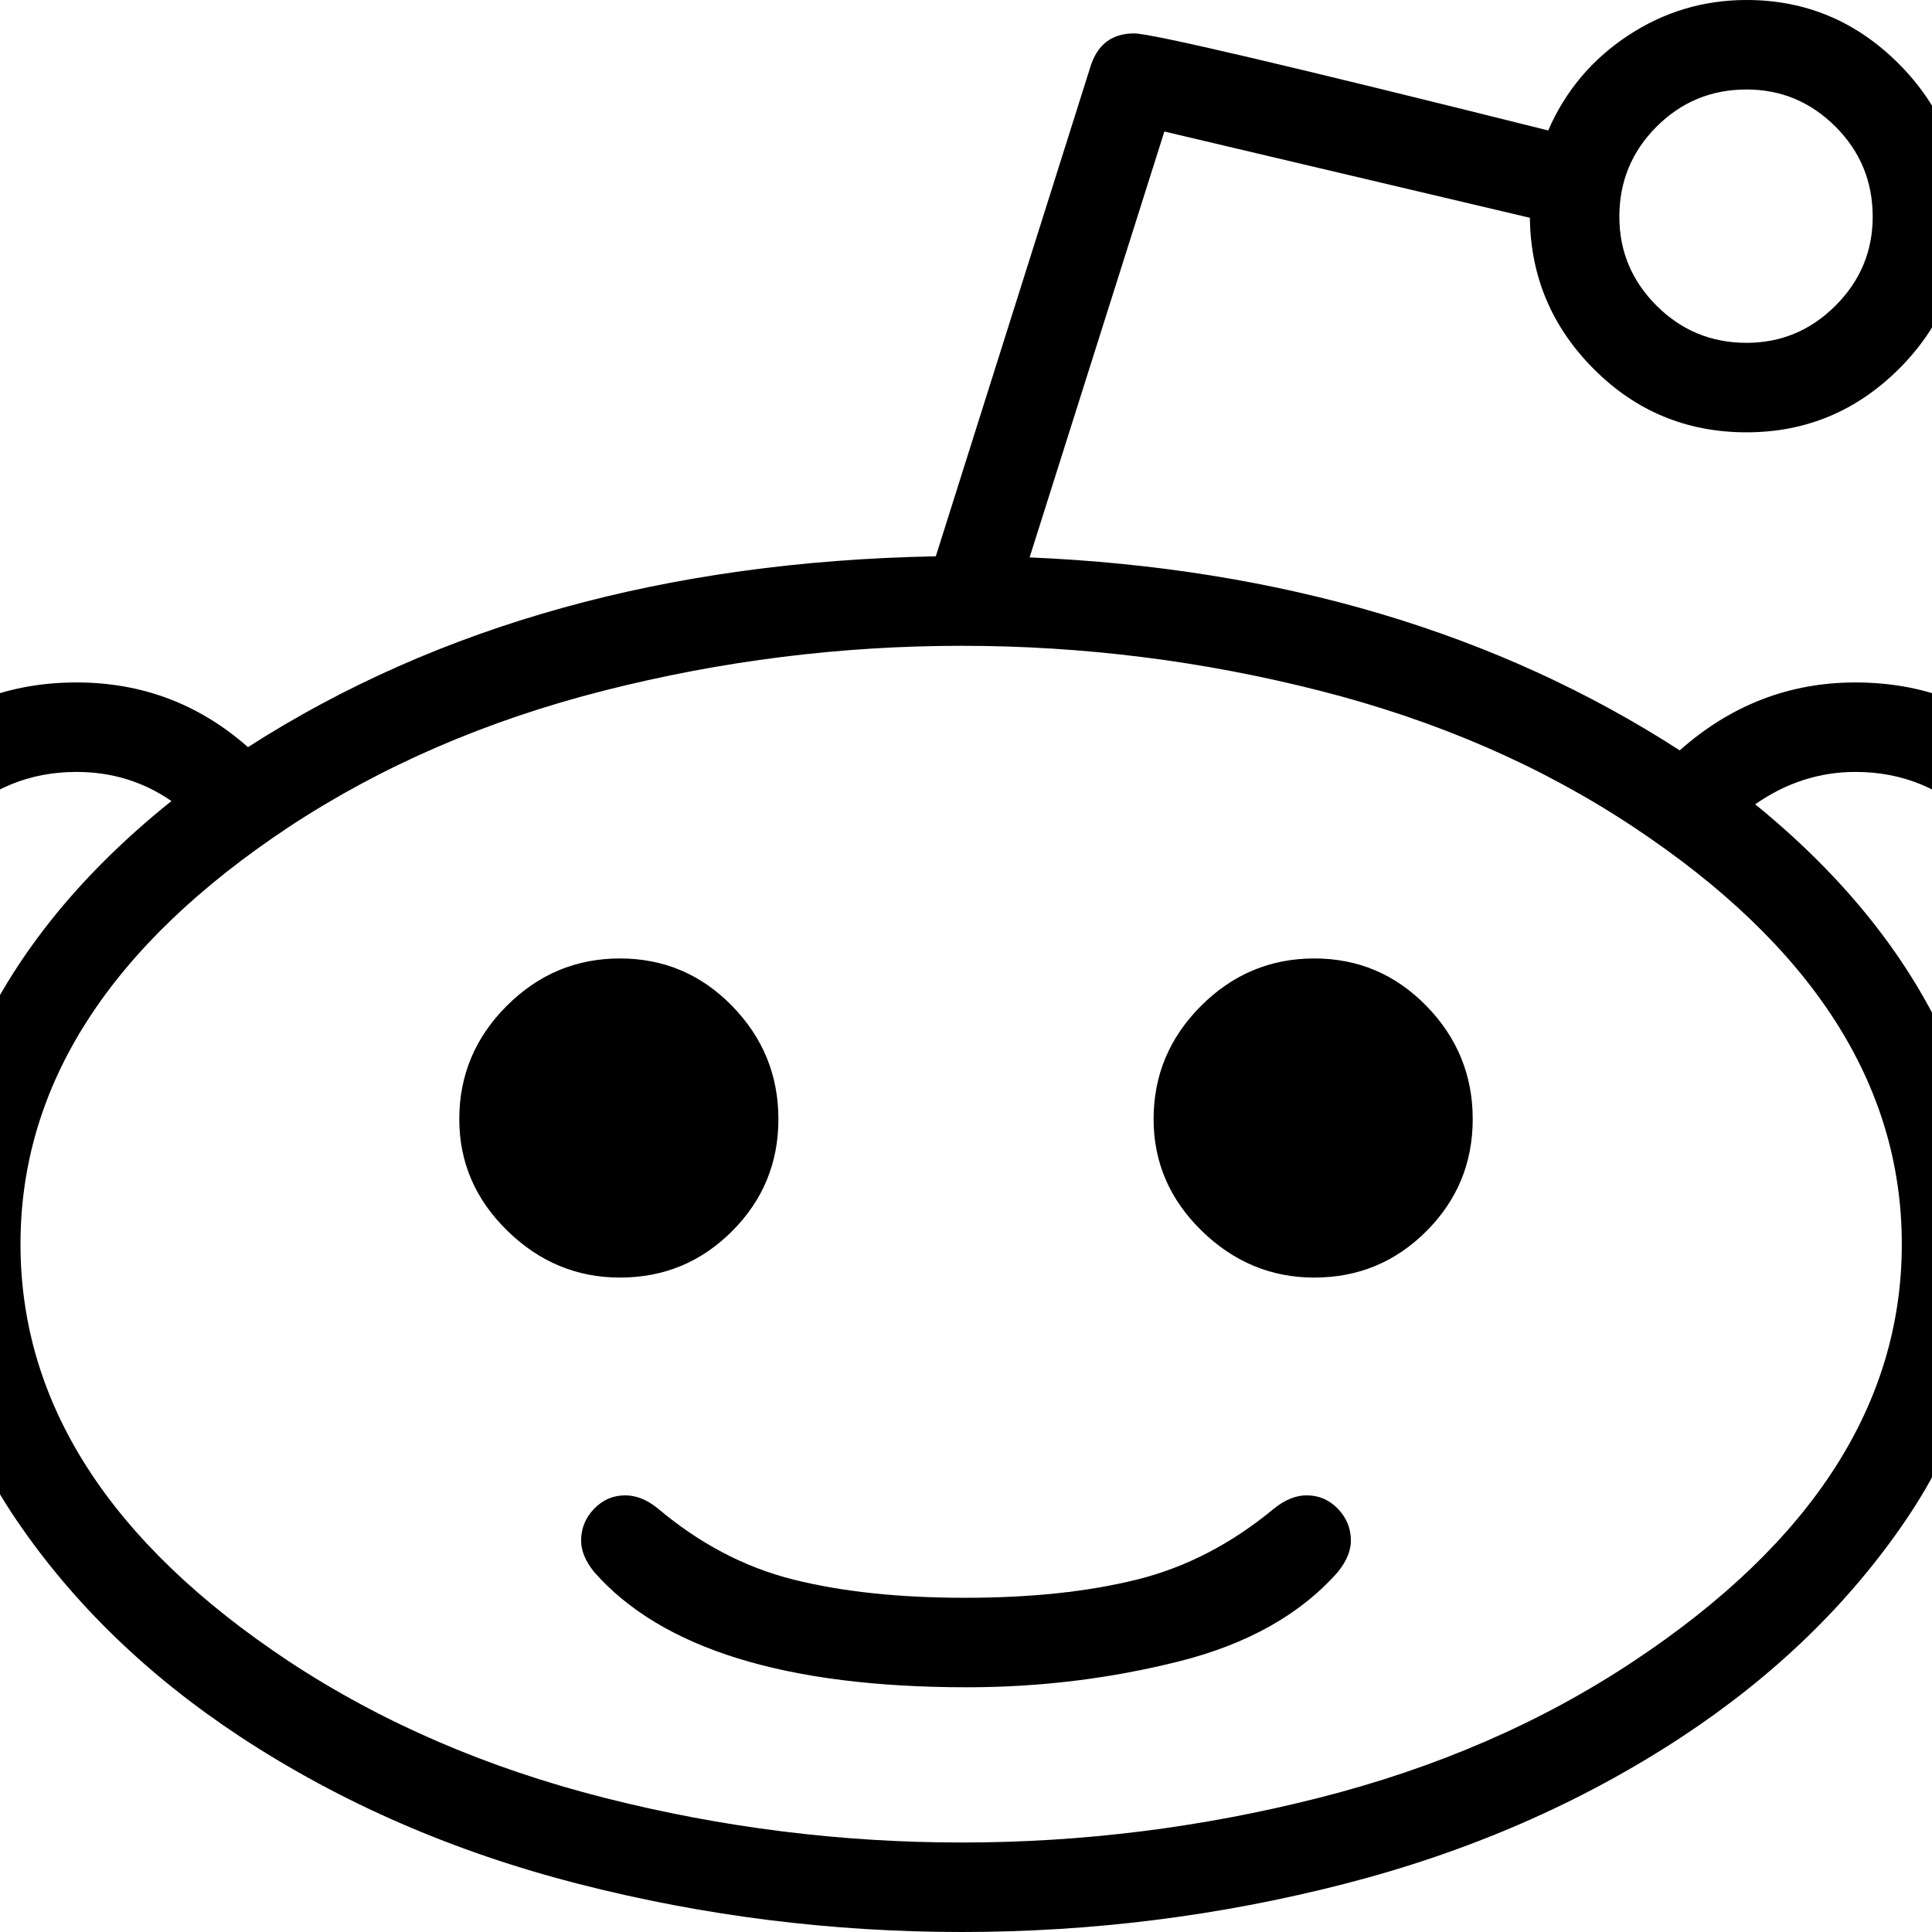 <?xml version="1.0" encoding="UTF-8" standalone="yes"?>
<svg version="1.1" xmlns="http://www.w3.org/2000/svg" xmlns:xlink="http://www.w3.org/1999/xlink" x="0px" y="0px" viewBox="0 0 512 512" enable-background="new 0 0 512 512" xml:space="preserve">
  <g id="bounds" display="none"><rect display="inline" fill="none" width="512" height="512"/></g><g id="Layer_2">
    <path style=" stroke:none;fill-rule:nonzero;fill:rgb(0%,0%,0%);fill-opacity:1;" d="M 358 408.285 C 358 410.953 356.855 413.715 354.57 416.57 C 344.668 427.809 330.617 435.715 312.43 440.285 C 294.238 444.855 275.523 447.145 256.285 447.145 C 208.285 447.145 175.332 436.953 157.43 416.57 C 155.145 413.715 154 410.953 154 408.285 C 154 405.047 155.145 402.238 157.43 399.855 C 159.715 397.477 162.477 396.285 165.715 396.285 C 168.57 396.285 171.43 397.43 174.285 399.715 C 185.332 409.047 197.285 415.332 210.145 418.57 C 223 421.809 238.191 423.43 255.715 423.43 C 273.238 423.43 288.477 421.809 301.43 418.57 C 314.383 415.332 326.477 409.047 337.715 399.715 C 340.57 397.43 343.43 396.285 346.285 396.285 C 349.523 396.285 352.285 397.477 354.57 399.855 C 356.855 402.238 358 405.047 358 408.285 Z M 206.285 296.57 C 206.285 308.191 202.191 318.094 194 326.285 C 185.809 334.477 175.906 338.57 164.285 338.57 C 152.855 338.57 142.906 334.43 134.43 326.145 C 125.953 317.855 121.715 308 121.715 296.57 C 121.715 284.953 125.906 274.953 134.285 266.57 C 142.668 258.191 152.668 254 164.285 254 C 175.906 254 185.809 258.191 194 266.57 C 202.191 274.953 206.285 284.953 206.285 296.57 Z M 390.285 296.57 C 390.285 308.191 386.191 318.094 378 326.285 C 369.809 334.477 359.906 338.57 348.285 338.57 C 336.855 338.57 326.906 334.43 318.43 326.145 C 309.953 317.855 305.715 308 305.715 296.57 C 305.715 284.953 309.906 274.953 318.285 266.57 C 326.668 258.191 336.668 254 348.285 254 C 359.906 254 369.809 258.191 378 266.57 C 386.191 274.953 390.285 284.953 390.285 296.57 Z M 45.43 212.285 C 38 207.145 29.617 204.57 20.285 204.57 C 7.715 204.57 -3.047 209.047 -12 218 C -20.953 226.953 -25.43 237.715 -25.43 250.285 C -25.43 264 -20.285 275.523 -10 284.855 C 0.094 258 18.57 233.809 45.43 212.285 Z M 504 329.715 C 504 287.43 480.285 250.57 432.855 219.145 C 408.477 202.953 380.715 190.906 349.57 183 C 318.43 175.094 286.855 171.145 254.855 171.145 C 222.855 171.145 191.285 175.094 160.145 183 C 129 190.906 101.145 202.953 76.57 219.145 C 29.145 250.57 5.43 287.43 5.43 329.715 C 5.43 372 29.145 408.855 76.57 440.285 C 101.145 456.477 129 468.523 160.145 476.43 C 191.285 484.332 222.855 488.285 254.855 488.285 C 286.855 488.285 318.43 484.332 349.57 476.43 C 380.715 468.523 408.477 456.477 432.855 440.285 C 480.285 408.855 504 372 504 329.715 Z M 537.43 250.285 C 537.43 237.715 532.953 226.953 524 218 C 515.047 209.047 504.285 204.57 491.715 204.57 C 482.191 204.57 473.332 207.43 465.145 213.145 C 491.809 234.855 510.094 259.238 520 286.285 C 531.617 277.145 537.43 265.145 537.43 250.285 Z M 496.285 57.43 C 496.285 48.094 493 40.145 486.43 33.57 C 479.855 27 472 23.715 462.855 23.715 C 453.523 23.715 445.57 27 439 33.57 C 432.43 40.145 429.145 48.094 429.145 57.43 C 429.145 66.57 432.43 74.43 439 81 C 445.57 87.57 453.523 90.855 462.855 90.855 C 472 90.855 479.855 87.57 486.43 81 C 493 74.43 496.285 66.57 496.285 57.43 Z M 561.145 250.285 C 561.145 262.668 558 274.285 551.715 285.145 C 545.43 296 536.953 304.57 526.285 310.855 C 527.238 317.523 527.715 323.809 527.715 329.715 C 527.715 356.191 520.191 380.523 505.145 402.715 C 490.094 424.906 470.285 444.094 445.715 460.285 C 419.047 477.809 389.191 490.809 356.145 499.285 C 323.094 507.762 289.332 512 254.855 512 C 220.383 512 186.57 507.762 153.43 499.285 C 120.285 490.809 90.383 477.809 63.715 460.285 C 39.145 444.094 19.332 424.906 4.285 402.715 C -10.762 380.523 -18.285 356.191 -18.285 329.715 C -18.285 322.855 -17.715 316.094 -16.57 309.43 C -26.668 303.145 -34.617 294.715 -40.43 284.145 C -46.238 273.57 -49.145 262.285 -49.145 250.285 C -49.145 231.238 -42.383 214.906 -28.855 201.285 C -15.332 187.668 1.047 180.855 20.285 180.855 C 37.617 180.855 52.762 186.57 65.715 198 C 116.191 165.617 176.953 148.762 248 147.43 L 289.145 17.145 C 291.047 11.617 294.855 8.855 300.57 8.855 C 305.145 8.855 341.715 17.43 410.285 34.57 C 414.855 24.094 421.906 15.715 431.43 9.43 C 440.953 3.145 451.43 0 462.855 0 C 478.477 0 491.906 5.617 503.145 16.855 C 514.383 28.094 520 41.617 520 57.43 C 520 73.238 514.383 86.715 503.145 97.855 C 491.906 109 478.477 114.57 462.855 114.57 C 447.047 114.57 433.57 109 422.43 97.855 C 411.285 86.715 405.617 73.332 405.43 57.715 L 308.57 34.855 L 272.855 147.715 C 339.332 150.57 396.762 167.617 445.145 198.855 C 458.668 186.855 474.191 180.855 491.715 180.855 C 510.953 180.855 527.332 187.668 540.855 201.285 C 554.383 214.906 561.145 231.238 561.145 250.285 Z M 561.145 250.285 "/>
  </g>
</svg>